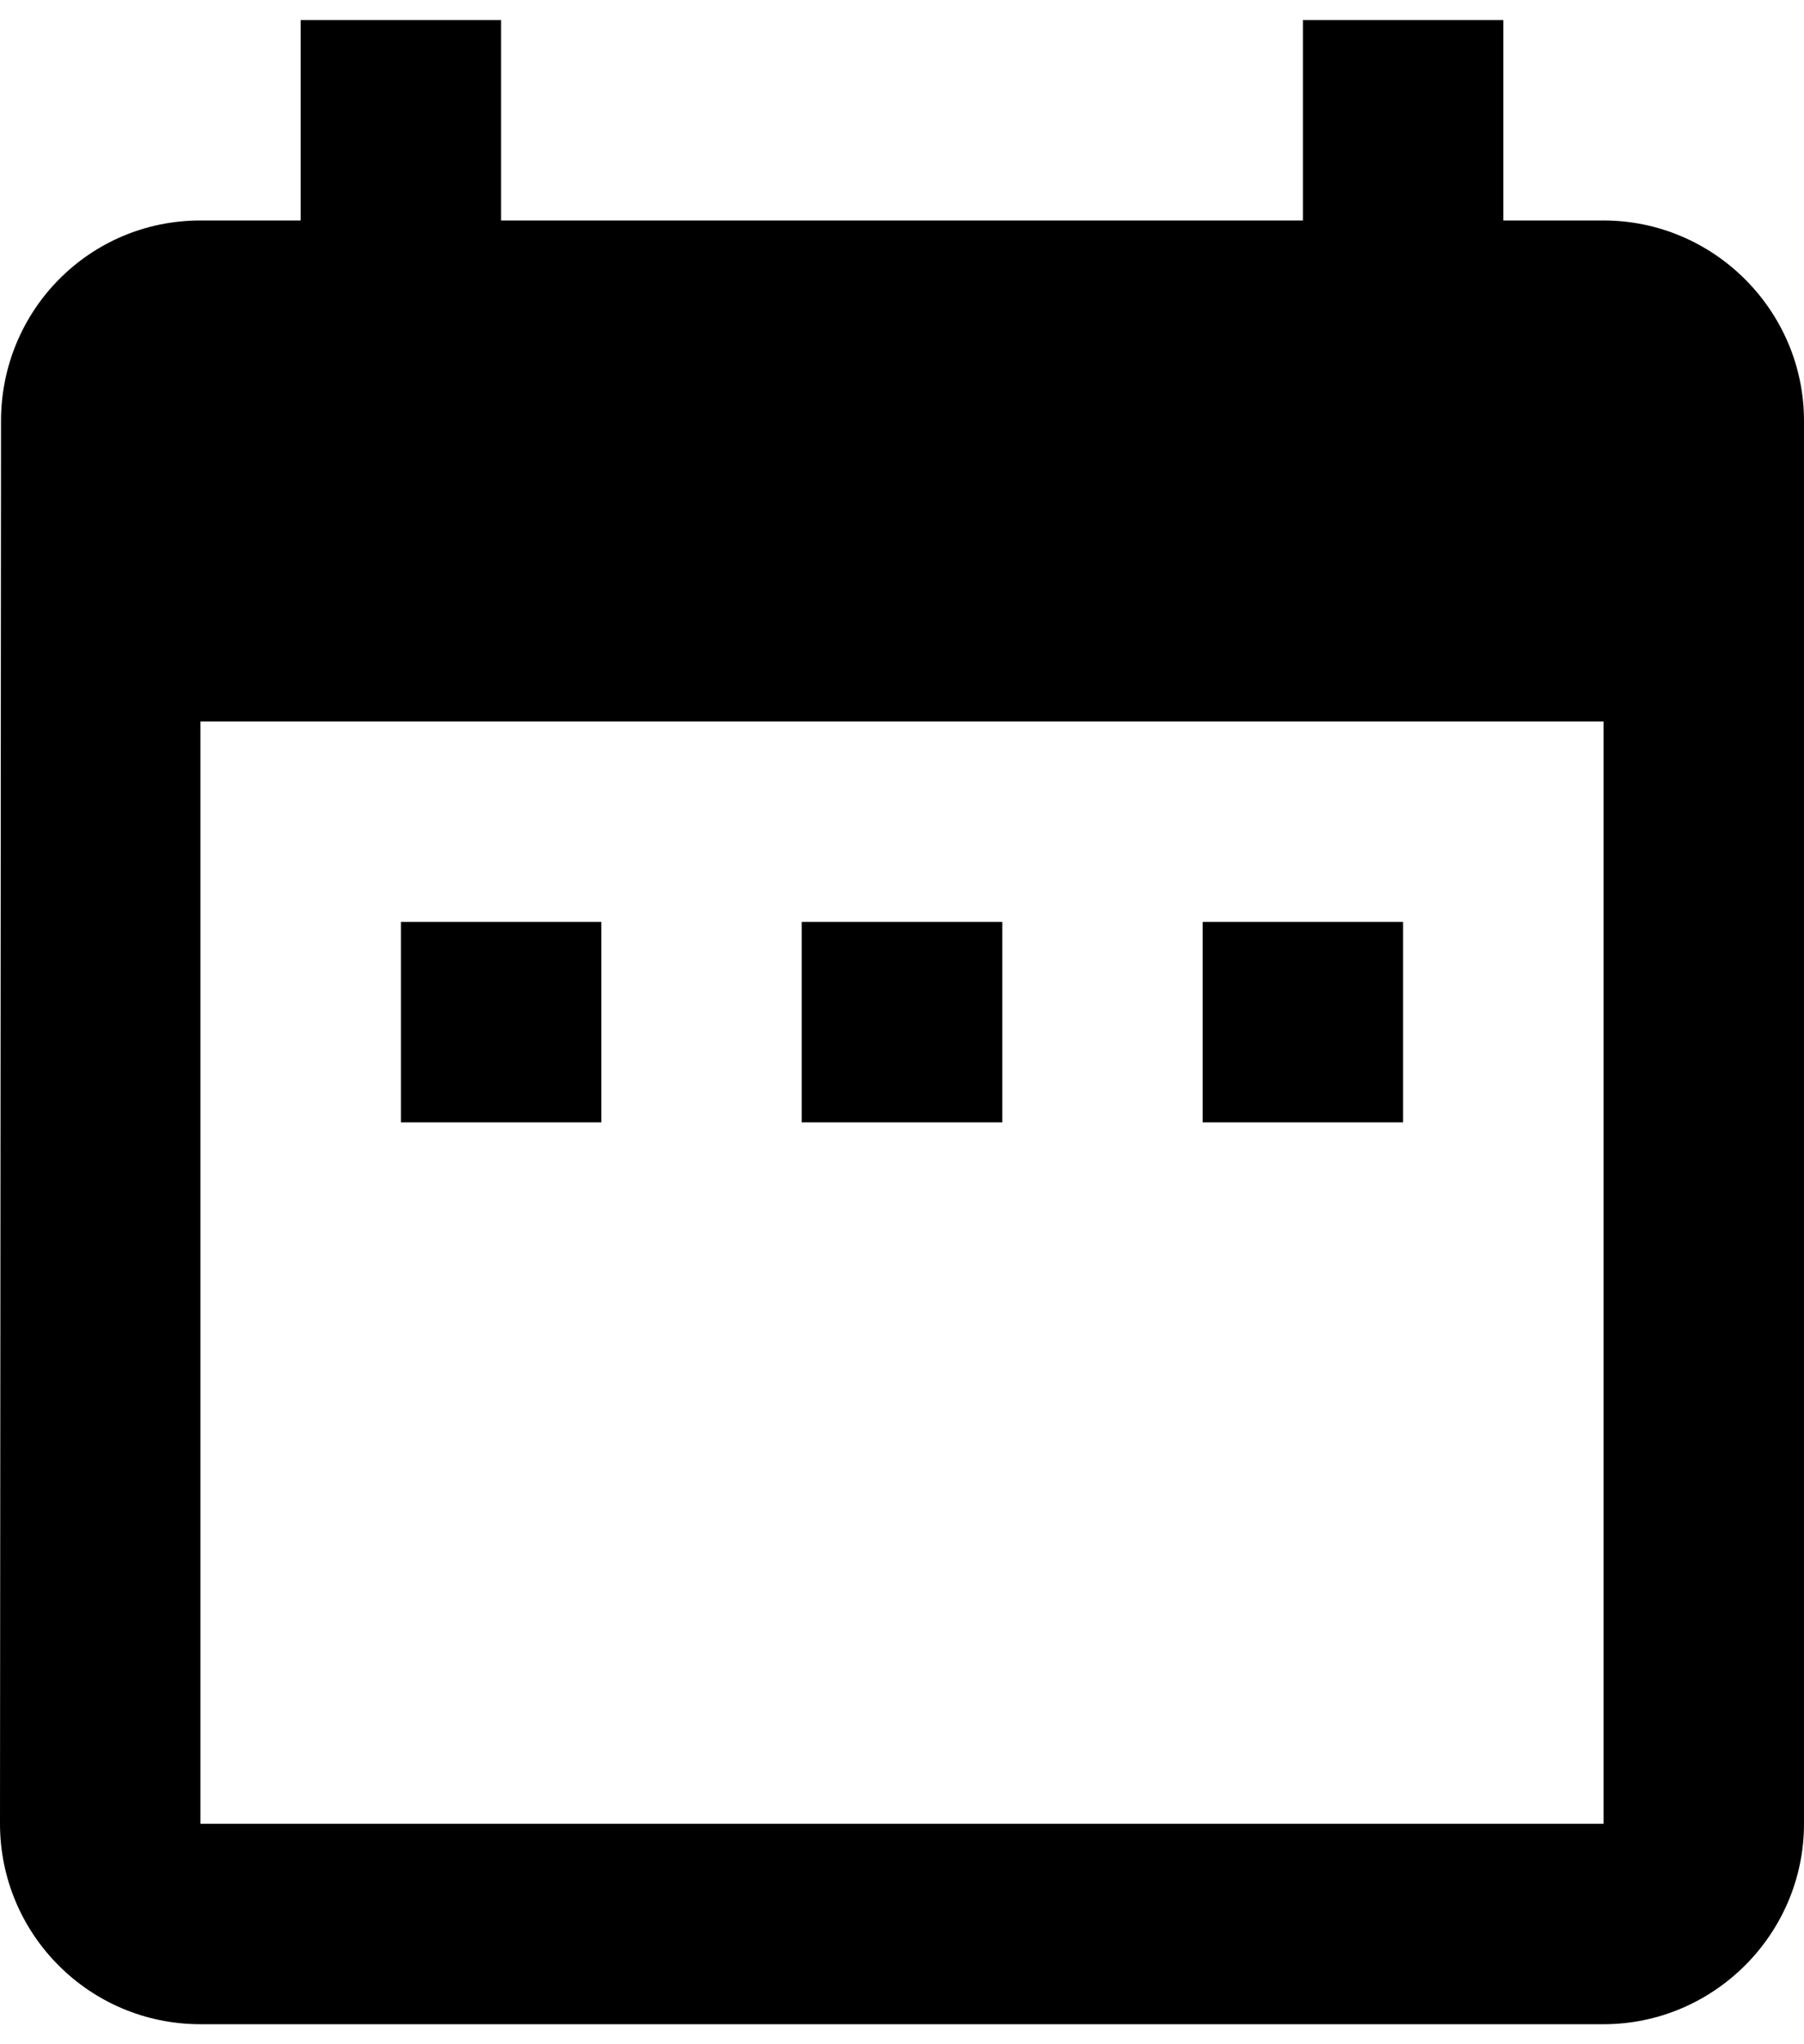 <svg width="30" height="34" viewBox="0 0 30 34" fill="none" xmlns="http://www.w3.org/2000/svg">
<path d="M10 15.333H6.667V18.667H10V15.333ZM16.667 15.333H13.333V18.667H16.667V15.333ZM23.333 15.333H20V18.667H23.333V15.333ZM26.667 3.667H25V0.333H21.667V3.667H8.333V0.333H5V3.667H3.333C1.483 3.667 0.017 5.167 0.017 7L0 30.333C0 32.167 1.483 33.667 3.333 33.667H26.667C28.5 33.667 30 32.167 30 30.333V7C30 5.167 28.5 3.667 26.667 3.667ZM26.667 30.333H3.333V12H26.667V30.333Z" fill="black"/>
</svg>
